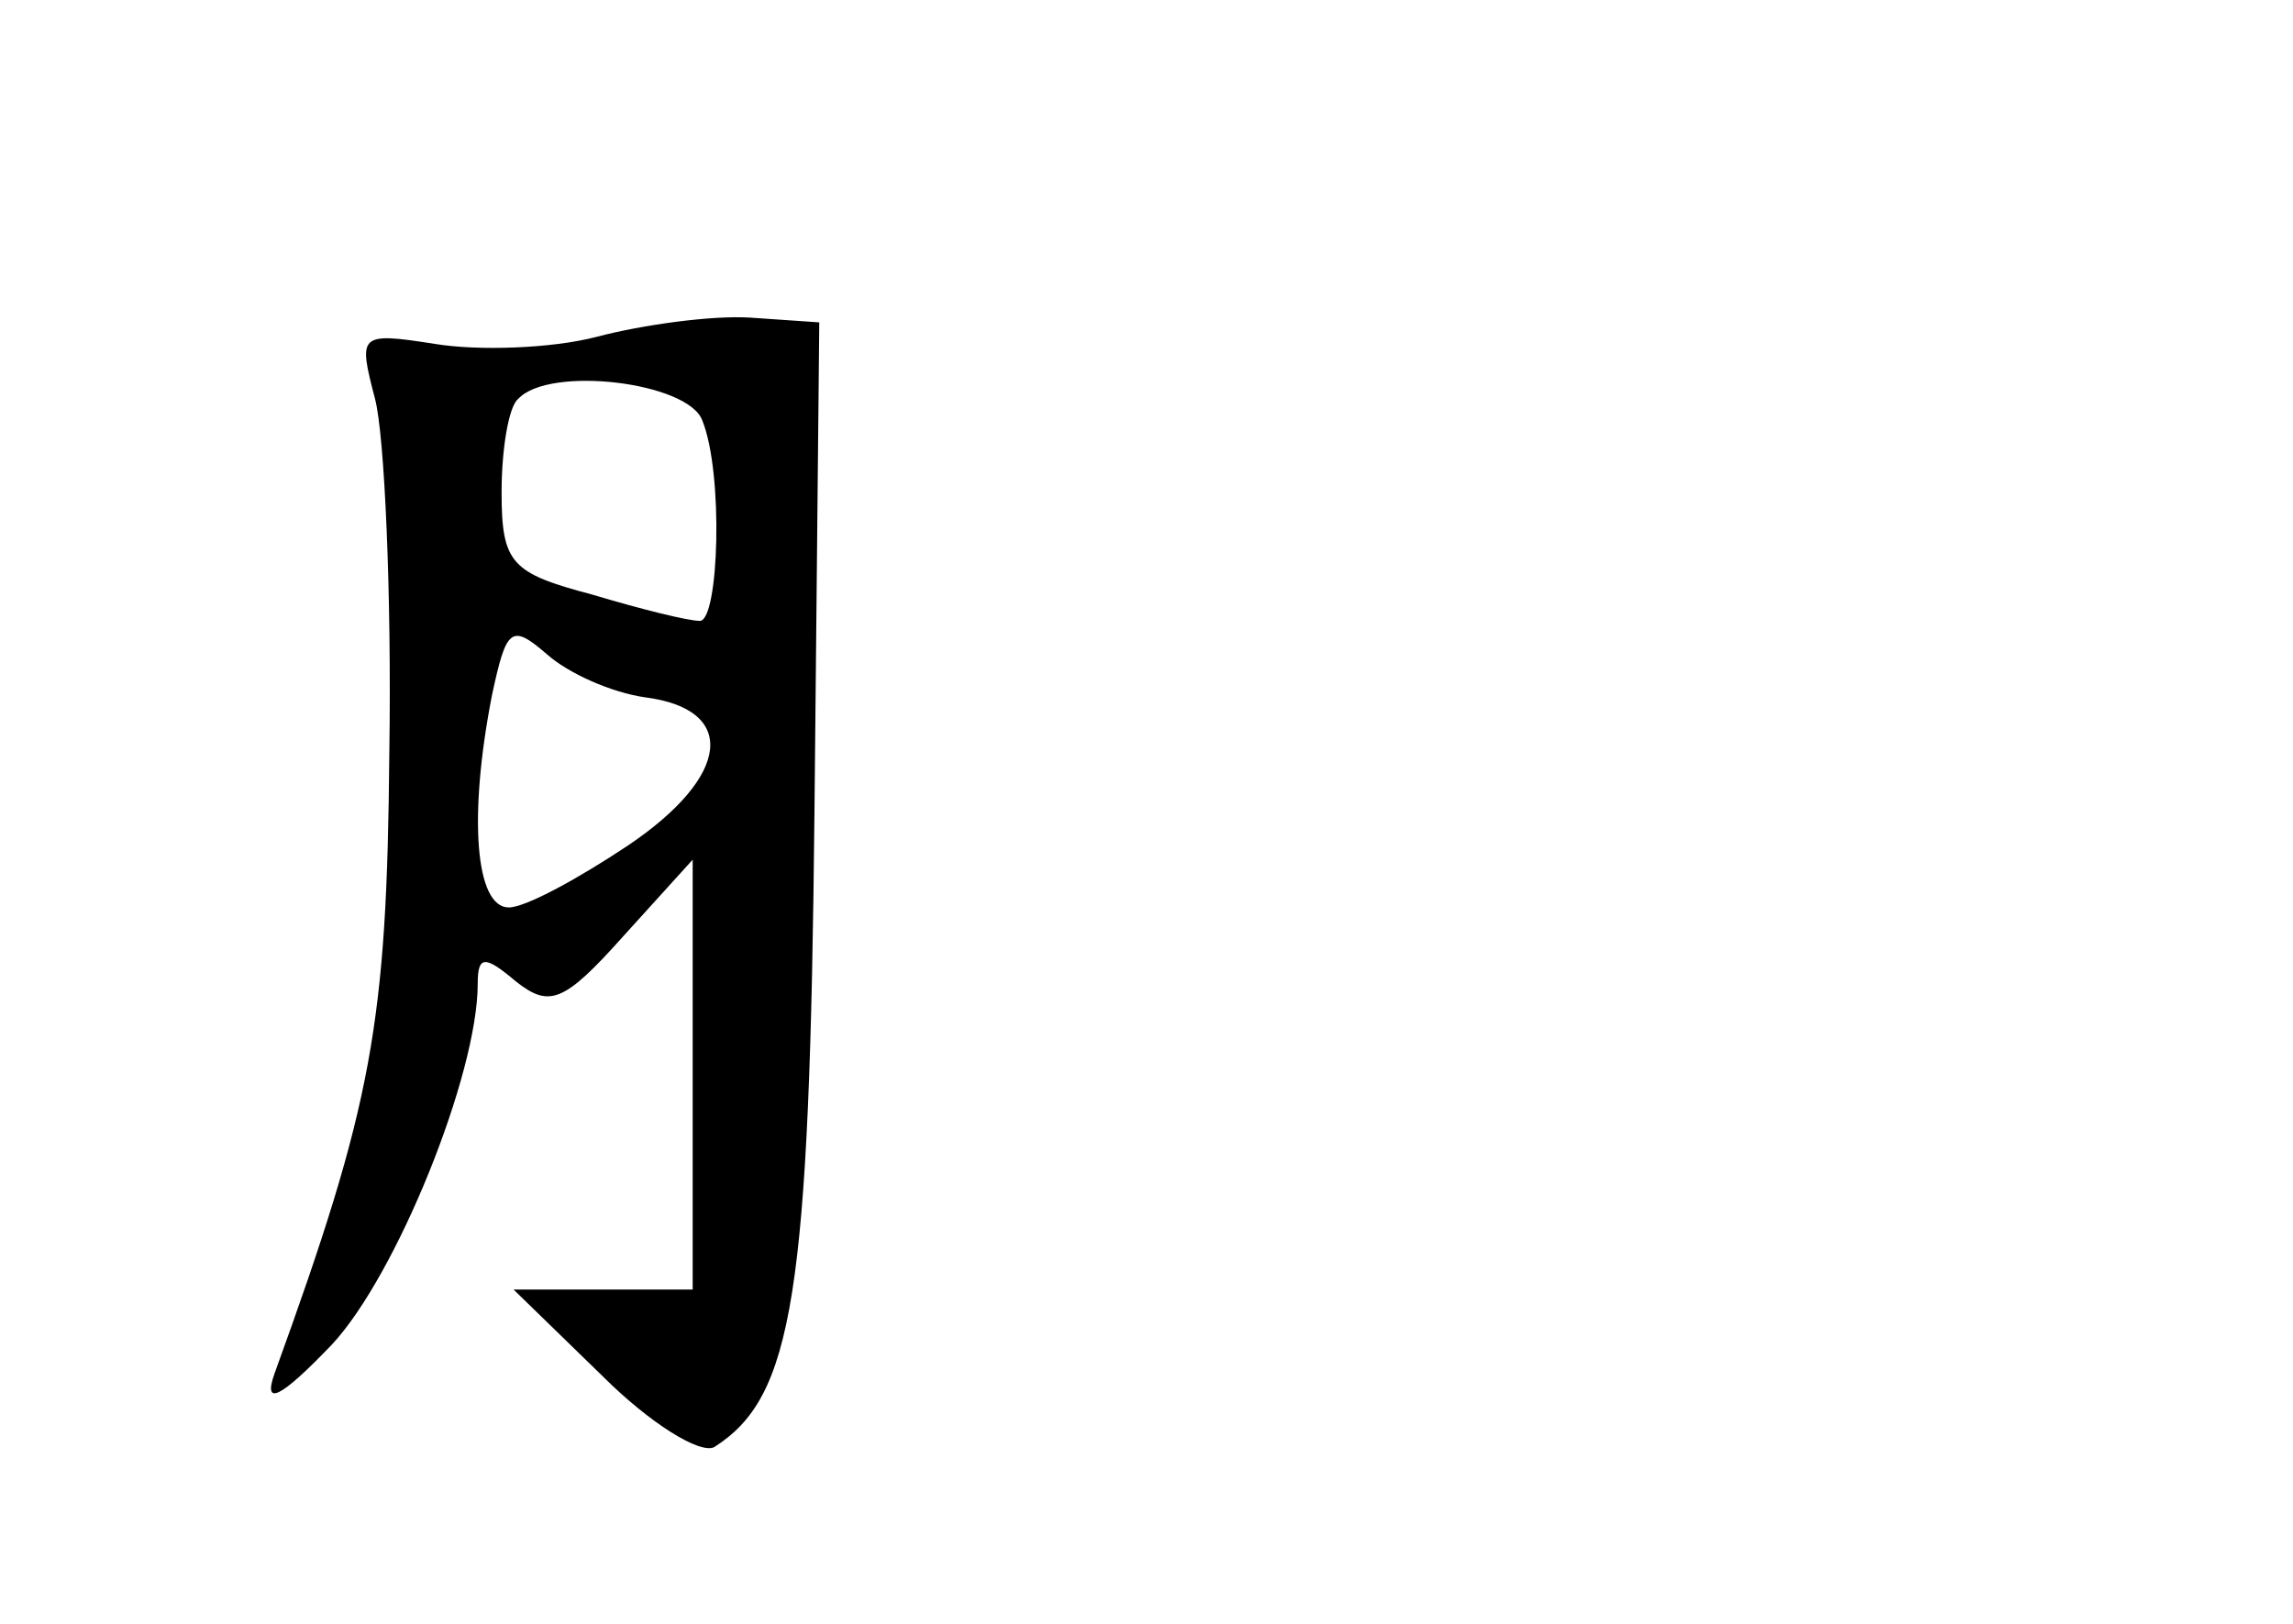 <?xml version="1.0" standalone="no"?>
<!DOCTYPE svg PUBLIC "-//W3C//DTD SVG 20010904//EN"
 "http://www.w3.org/TR/2001/REC-SVG-20010904/DTD/svg10.dtd">
<svg version="1.0" xmlns="http://www.w3.org/2000/svg"
 width="96pt" height="68pt" viewBox="0 0 96 68"
 preserveAspectRatio="xMidYMid meet">
<g transform="translate(0,68) scale(0.1,-0.1)"
fill="#000000" stroke="none">
<path d="M250 539 c-19 -5 -50 -6 -68 -3 -32 5 -32 4 -25 -23 4 -15 7 -82 6
-148 -1 -114 -7 -147 -48 -260 -5 -14 2 -11 24 12 27 29 61 113 61 151 0 12 3
12 16 1 14 -11 20 -9 45 19 l29 32 0 -90 0 -90 -37 0 -38 0 37 -36 c20 -20 41
-33 47 -30 33 21 40 63 42 267 l2 204 -29 2 c-16 1 -45 -3 -64 -8z m44 -35 c9
-22 7 -84 -1 -84 -5 0 -25 5 -45 11 -34 9 -38 13 -38 43 0 18 3 36 7 39 13 14
71 7 77 -9z m-24 -116 c39 -5 36 -33 -7 -62 -21 -14 -43 -26 -50 -26 -14 0
-17 38 -7 89 6 28 8 30 23 17 9 -8 27 -16 41 -18z"/>
</g>
</svg>
